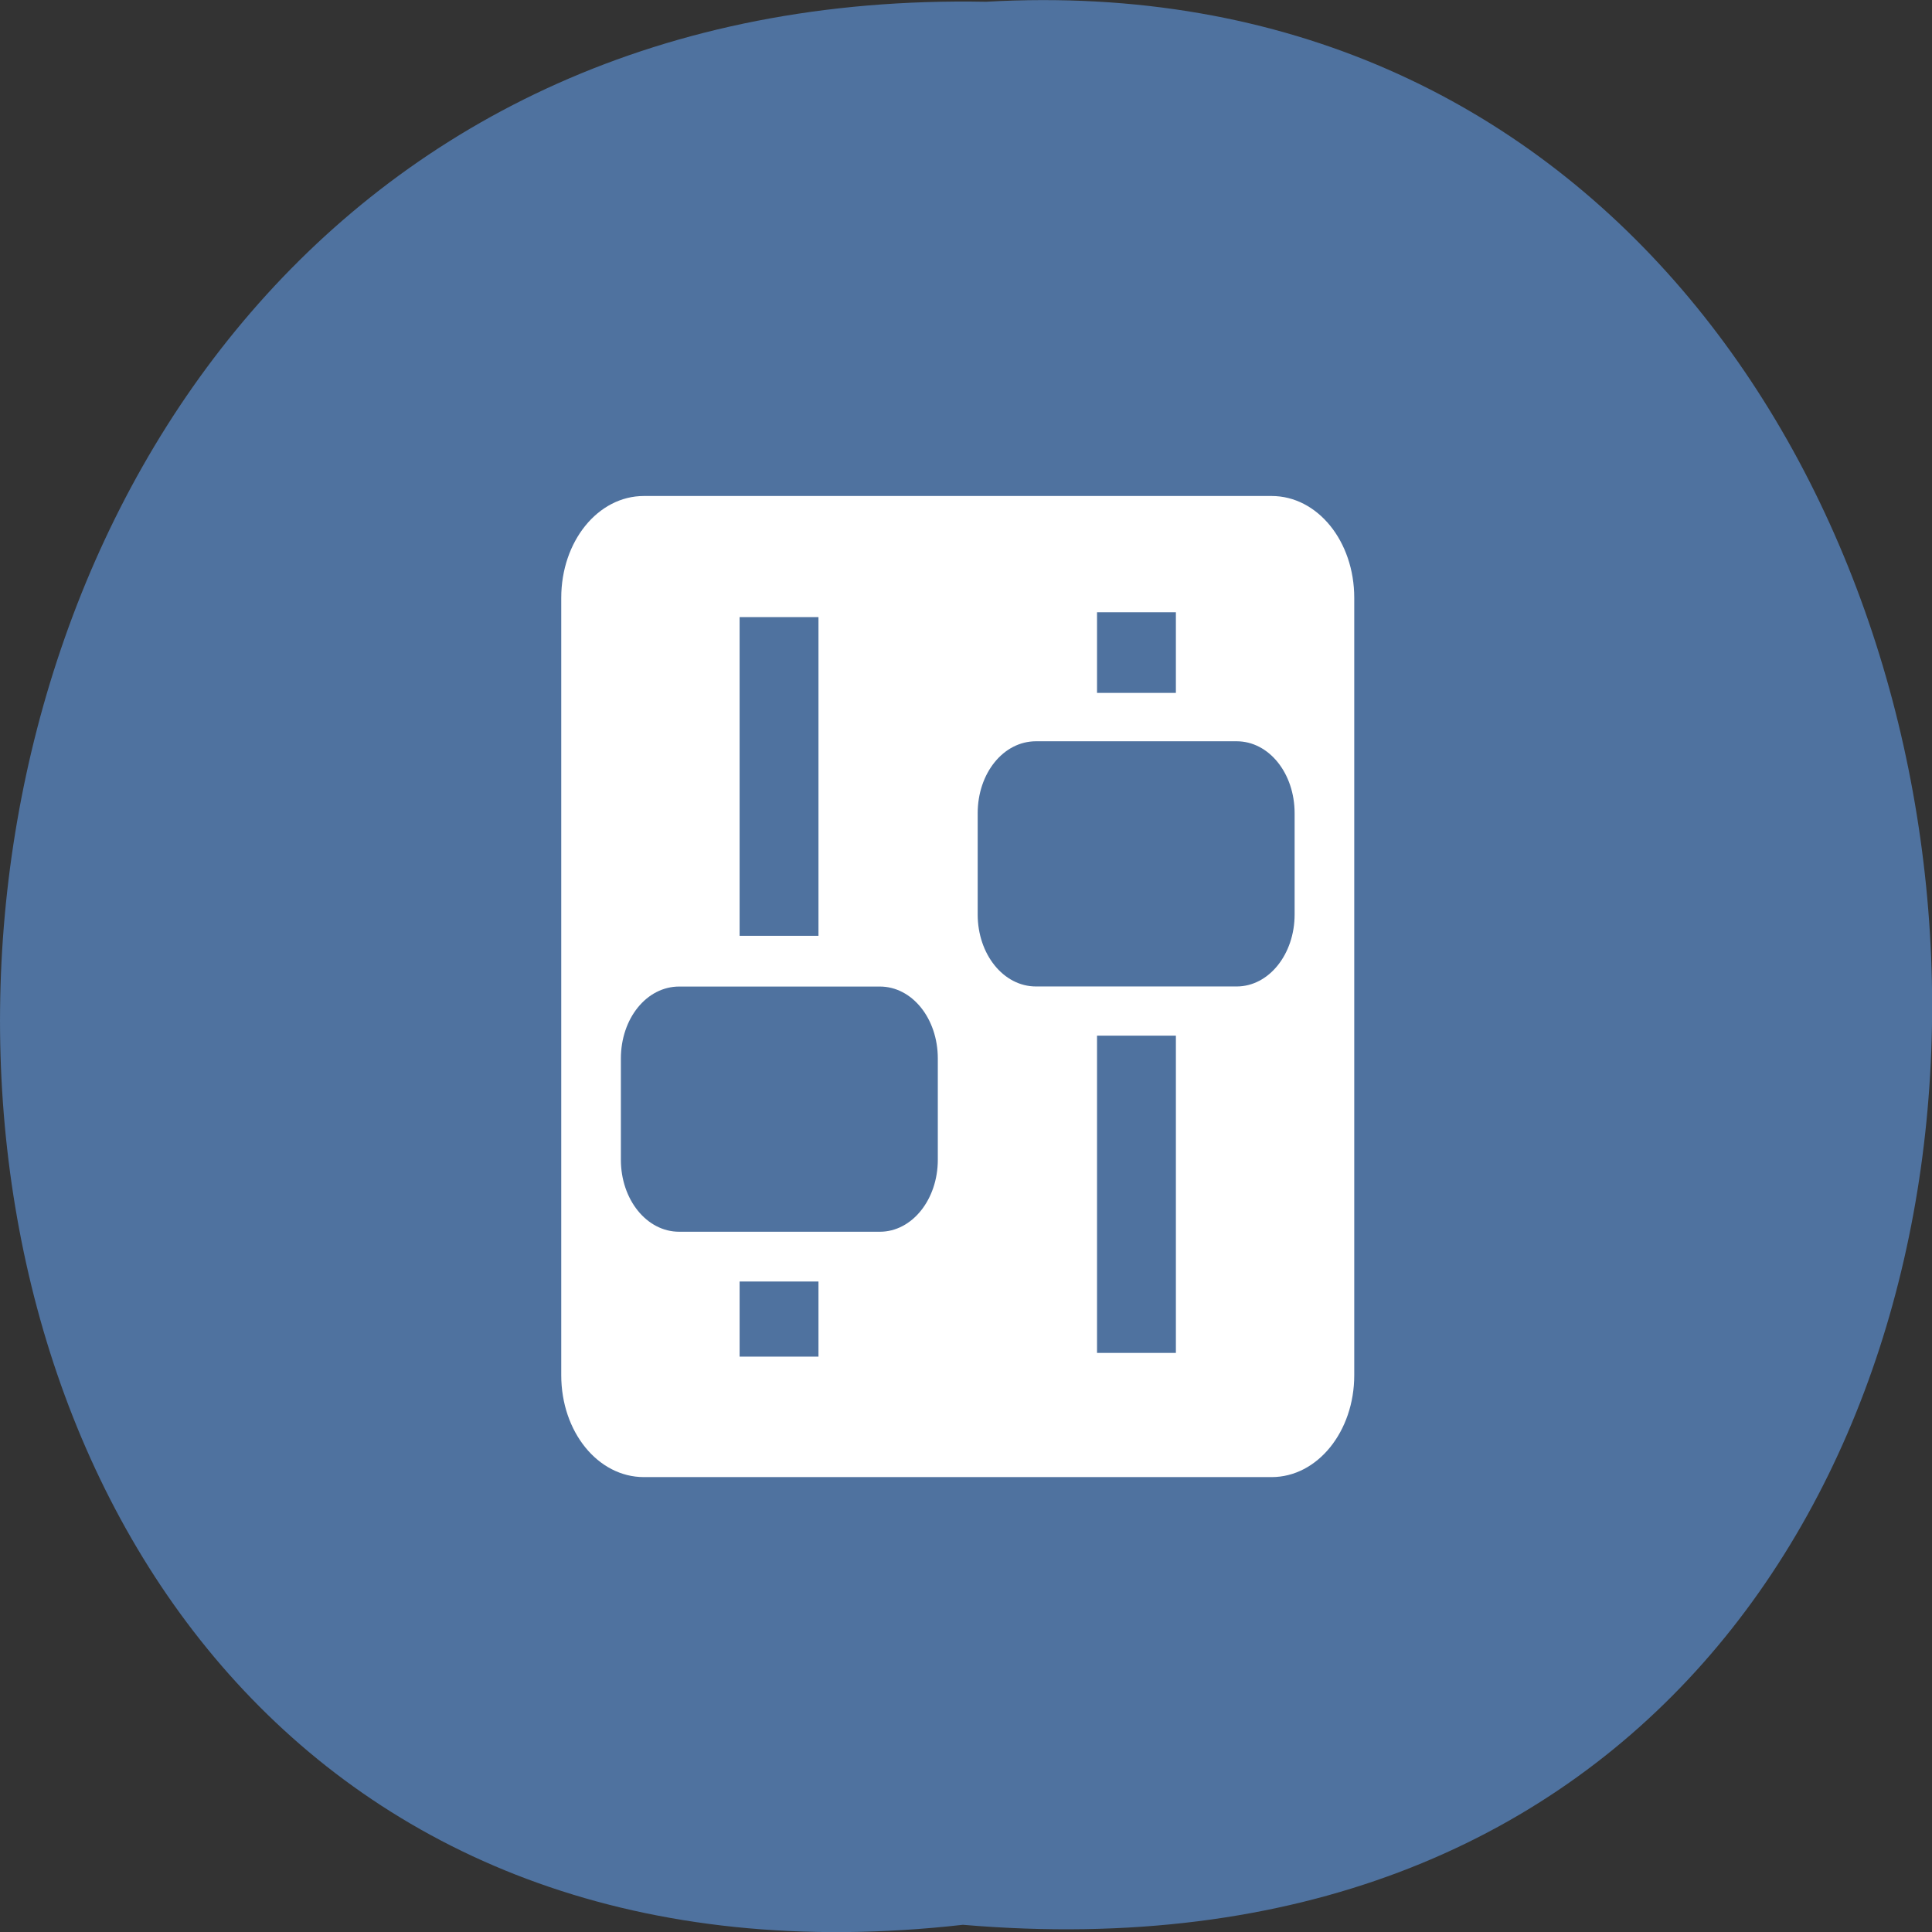 <svg xmlns="http://www.w3.org/2000/svg" viewBox="0 0 22 22"><rect x="0" y="0" width="22" height="22" fill="#333333" stroke="none"/><path d="m 10.965 21.918 c -14.766 1.664 -14.559 -22.18 0.262 -21.898 c 13.781 -0.785 15.03 23.2 -0.262 21.898" fill="#4f729f"/><path d="m 7.332 5.648 c -0.523 0 -0.941 0.516 -0.941 1.16 v 8.852 c 0 0.645 0.418 1.16 0.941 1.16 h 7.148 c 0.523 0 0.941 -0.52 0.941 -1.16 v -8.852 c 0 -0.645 -0.418 -1.16 -0.941 -1.16 m -1.988 1.324 h 0.898 v 0.918 h -0.898 m -4.07 -0.863 h 0.898 v 3.629 h -0.898 m 3.375 -2.215 h 2.285 c 0.367 0 0.66 0.363 0.66 0.82 v 1.152 c 0 0.453 -0.293 0.82 -0.66 0.82 h -2.285 c -0.371 0 -0.664 -0.367 -0.664 -0.82 v -1.152 c 0 -0.457 0.293 -0.82 0.664 -0.82 m -4.063 2.793 h 2.285 c 0.367 0 0.66 0.363 0.66 0.82 v 1.152 c 0 0.453 -0.293 0.82 -0.66 0.82 h -2.285 c -0.371 0 -0.664 -0.367 -0.664 -0.82 v -1.152 c 0 -0.457 0.293 -0.82 0.664 -0.82 m 4.758 0.559 h 0.898 v 3.613 h -0.898 m -4.07 -0.813 h 0.898 v 0.855 h -0.898" fill="#fff" fill-rule="evenodd"/></svg>
